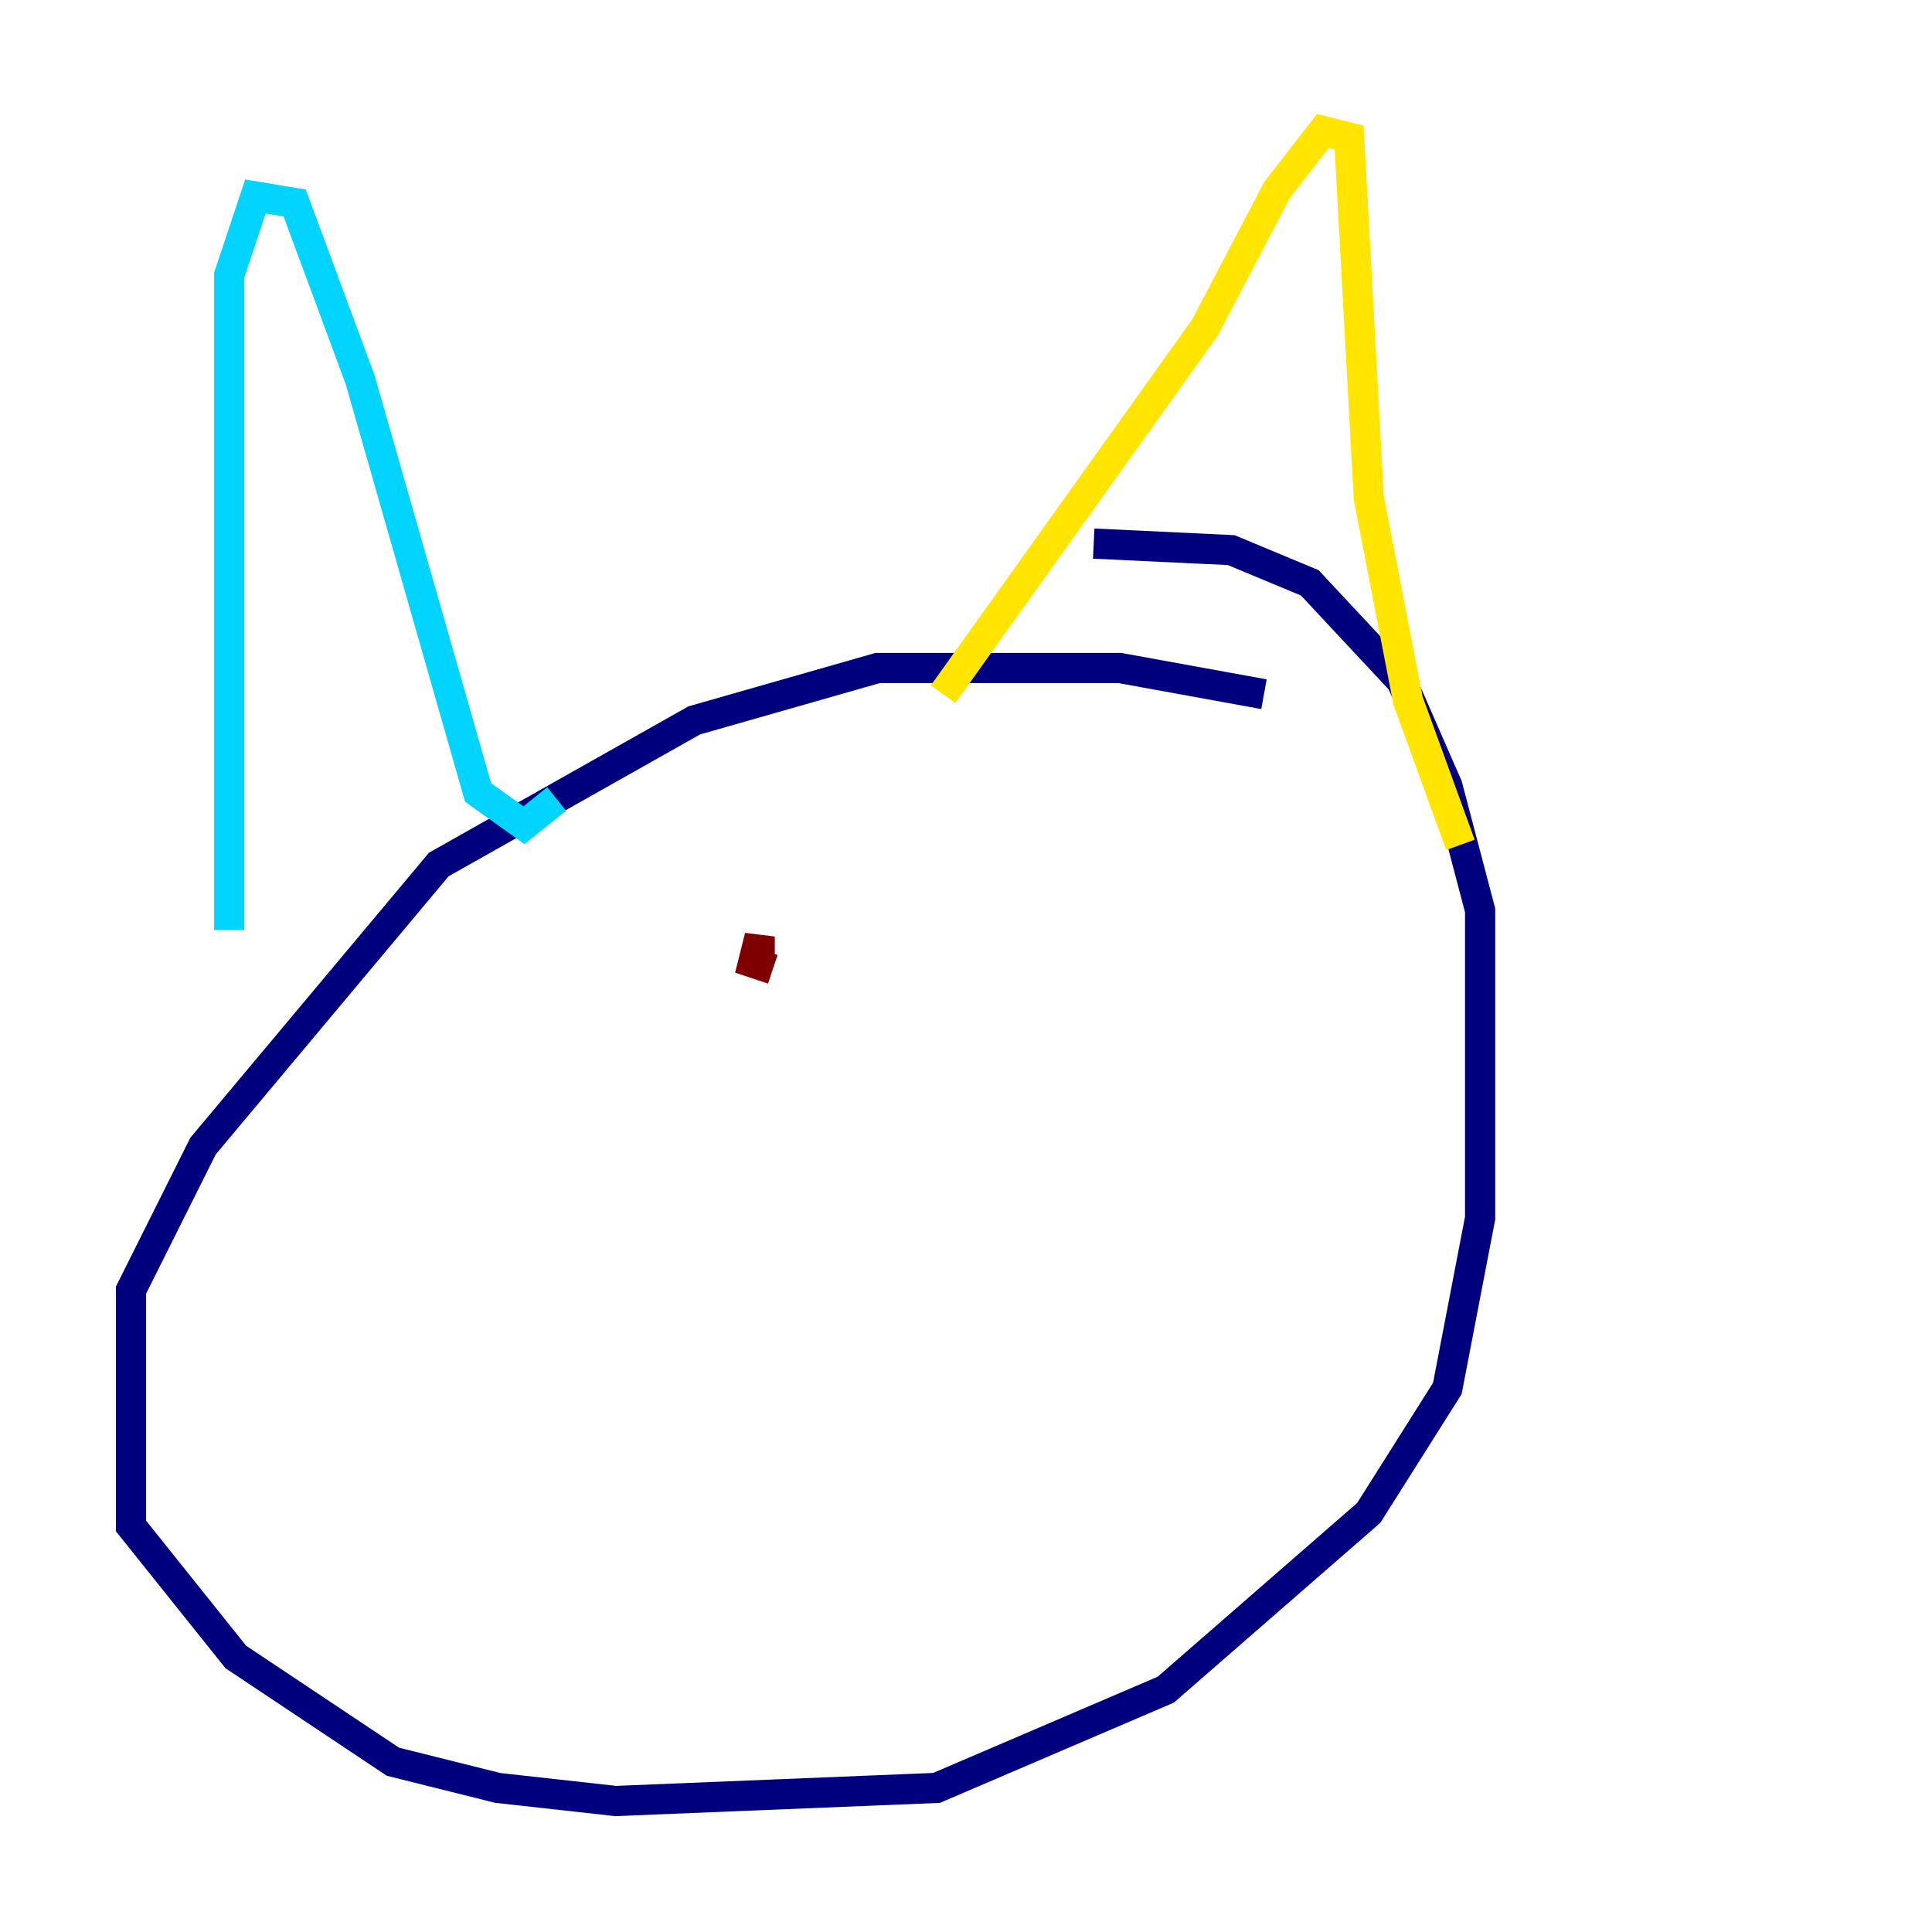 <?xml version="1.0" encoding="utf-8" ?>
<svg baseProfile="tiny" height="128" version="1.2" viewBox="0,0,128,128" width="128" xmlns="http://www.w3.org/2000/svg" xmlns:ev="http://www.w3.org/2001/xml-events" xmlns:xlink="http://www.w3.org/1999/xlink"><defs /><polyline fill="none" points="83.742,45.993 74.197,44.258 58.142,44.258 45.993,47.729 29.071,57.275 13.451,75.932 8.678,85.478 8.678,101.098 15.62,109.776 26.034,116.719 32.976,118.454 40.786,119.322 62.047,118.454 77.234,111.946 90.685,100.231 95.891,91.986 98.061,80.705 98.061,60.312 95.891,52.068 92.854,45.125 86.78,38.617 81.573,36.447 72.461,36.014" stroke="#00007f" stroke-width="2" /><polyline fill="none" points="15.186,61.614 15.186,18.224 16.922,13.017 19.525,13.451 23.864,25.166 31.675,52.502 34.712,54.671 36.881,52.936" stroke="#00d4ff" stroke-width="2" /><polyline fill="none" points="62.481,45.993 79.837,21.695 84.61,12.583 87.647,8.678 89.383,9.112 90.685,32.976 93.288,46.427 96.759,55.973" stroke="#ffe500" stroke-width="2" /><polyline fill="none" points="50.332,63.349 50.332,62.047 49.898,63.783 51.2,64.217" stroke="#7f0000" stroke-width="2" /></svg>